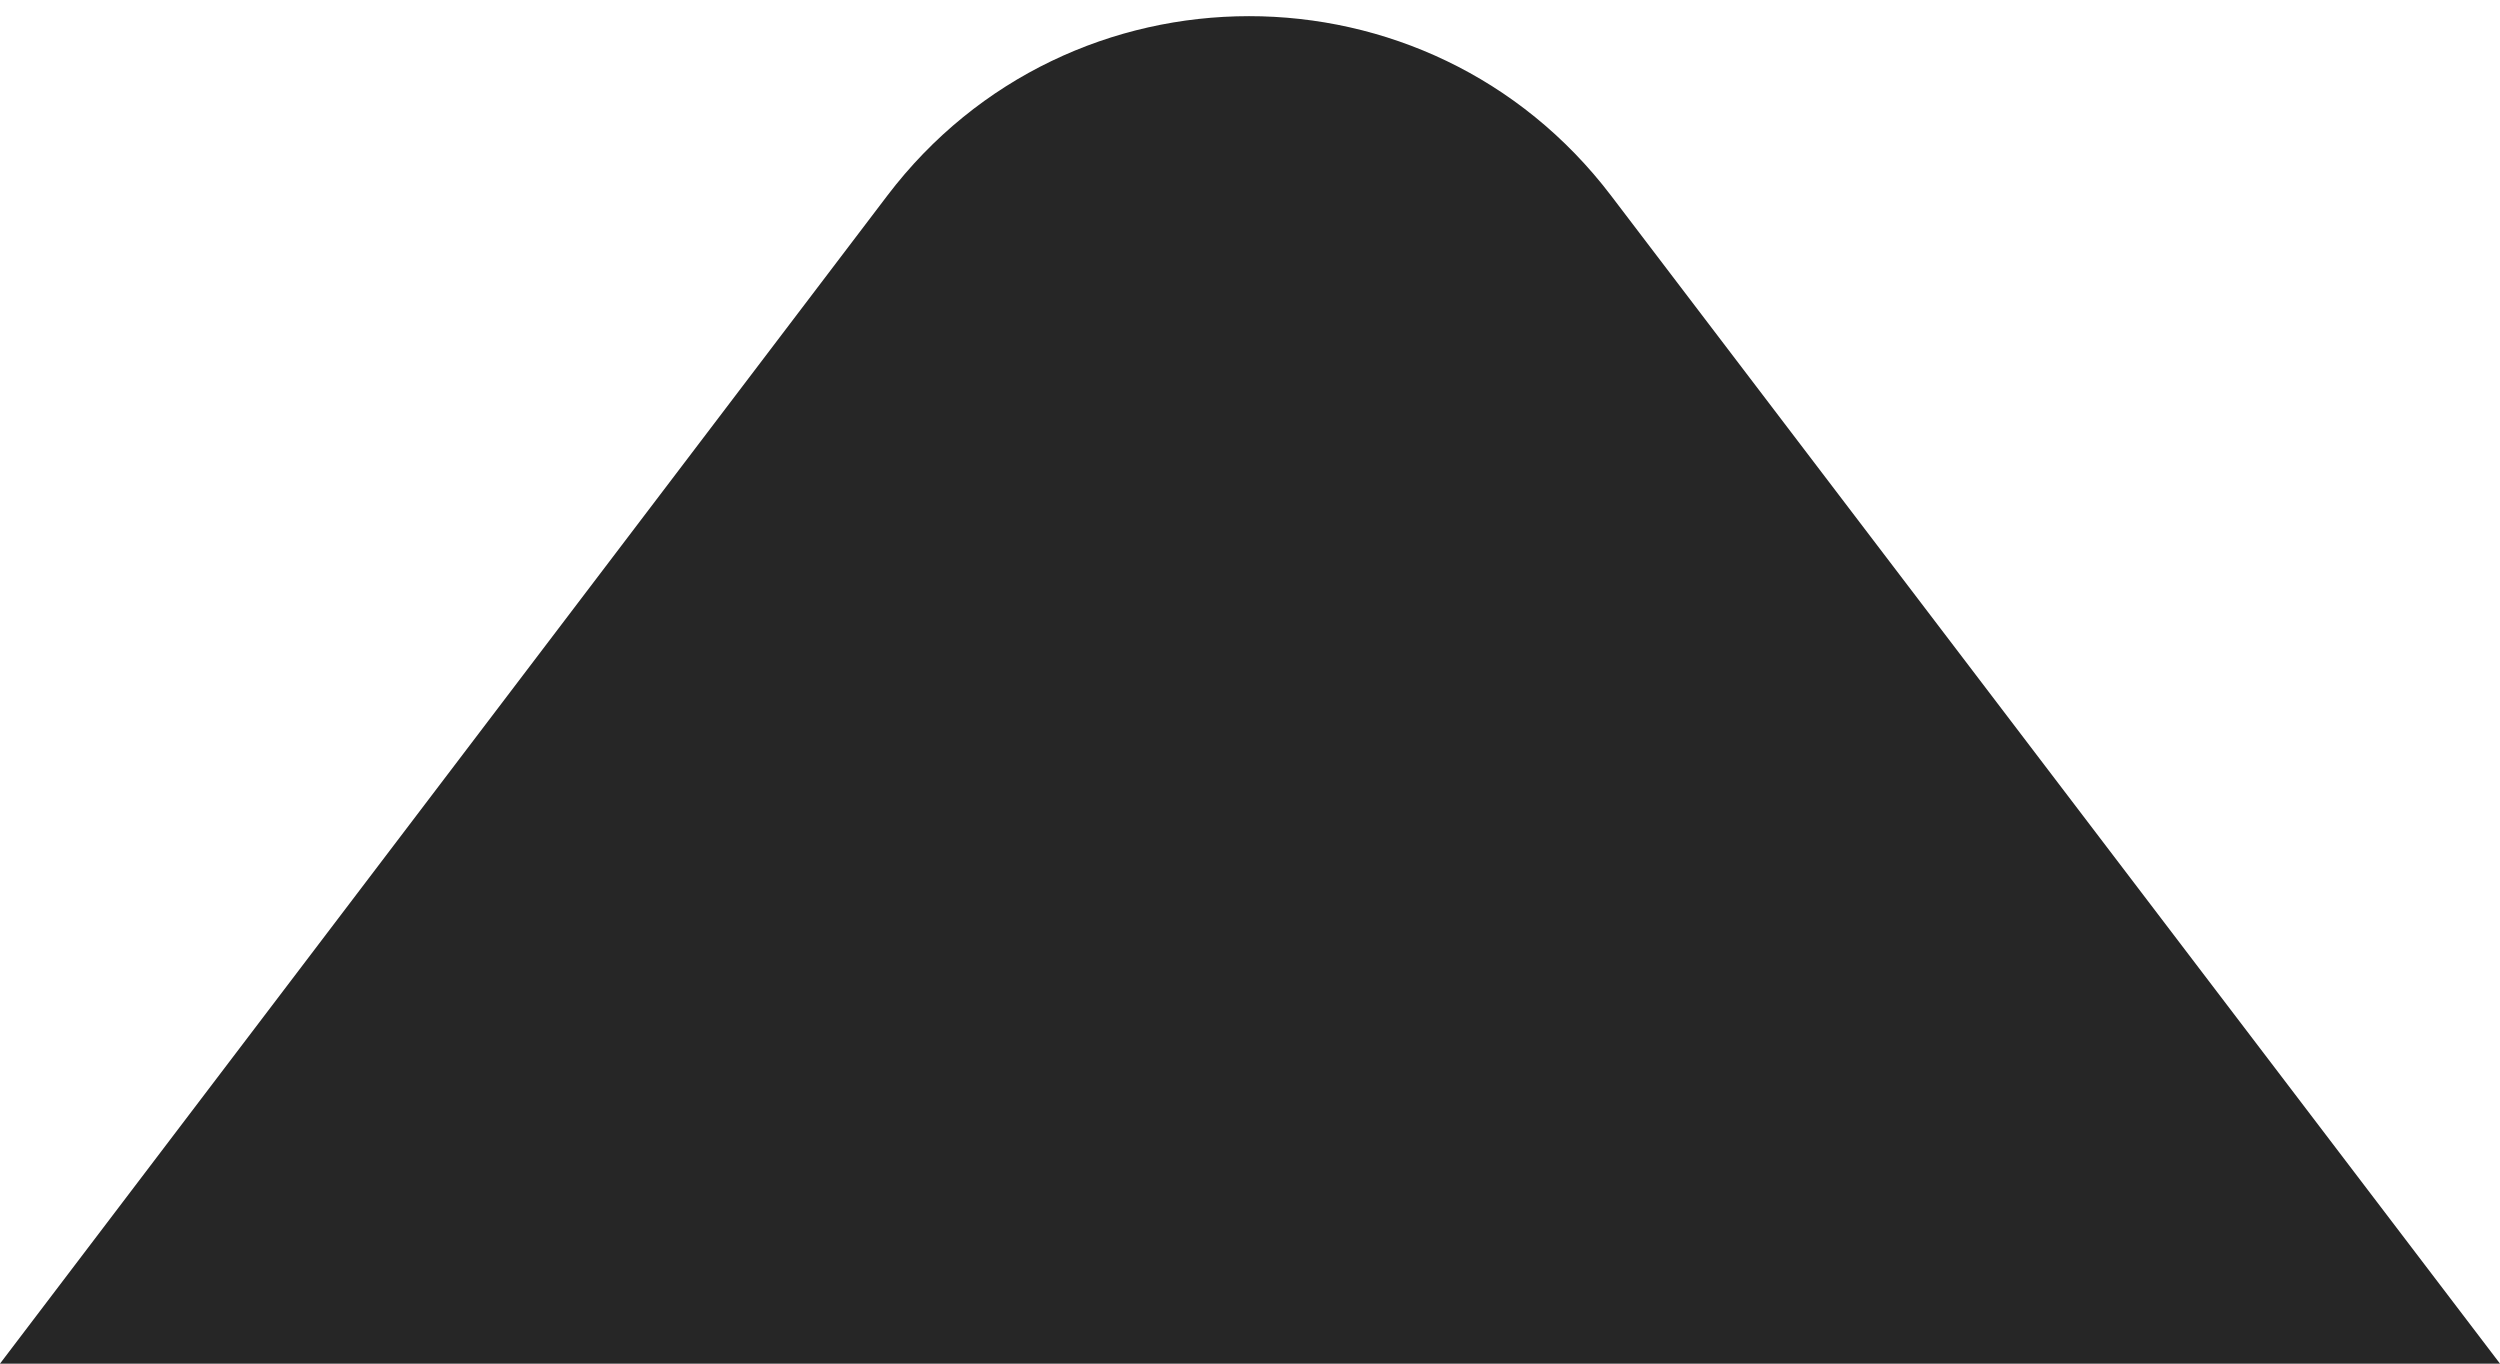 <svg width="11" height="6" viewBox="0 0 11 6" fill="none" xmlns="http://www.w3.org/2000/svg">
    <path d="M3.904 0.861C4.704 -0.192 6.287 -0.192 7.088 0.86L11 6H0L3.904 0.861Z" fill="black" fill-opacity="0.85"/>
</svg>
